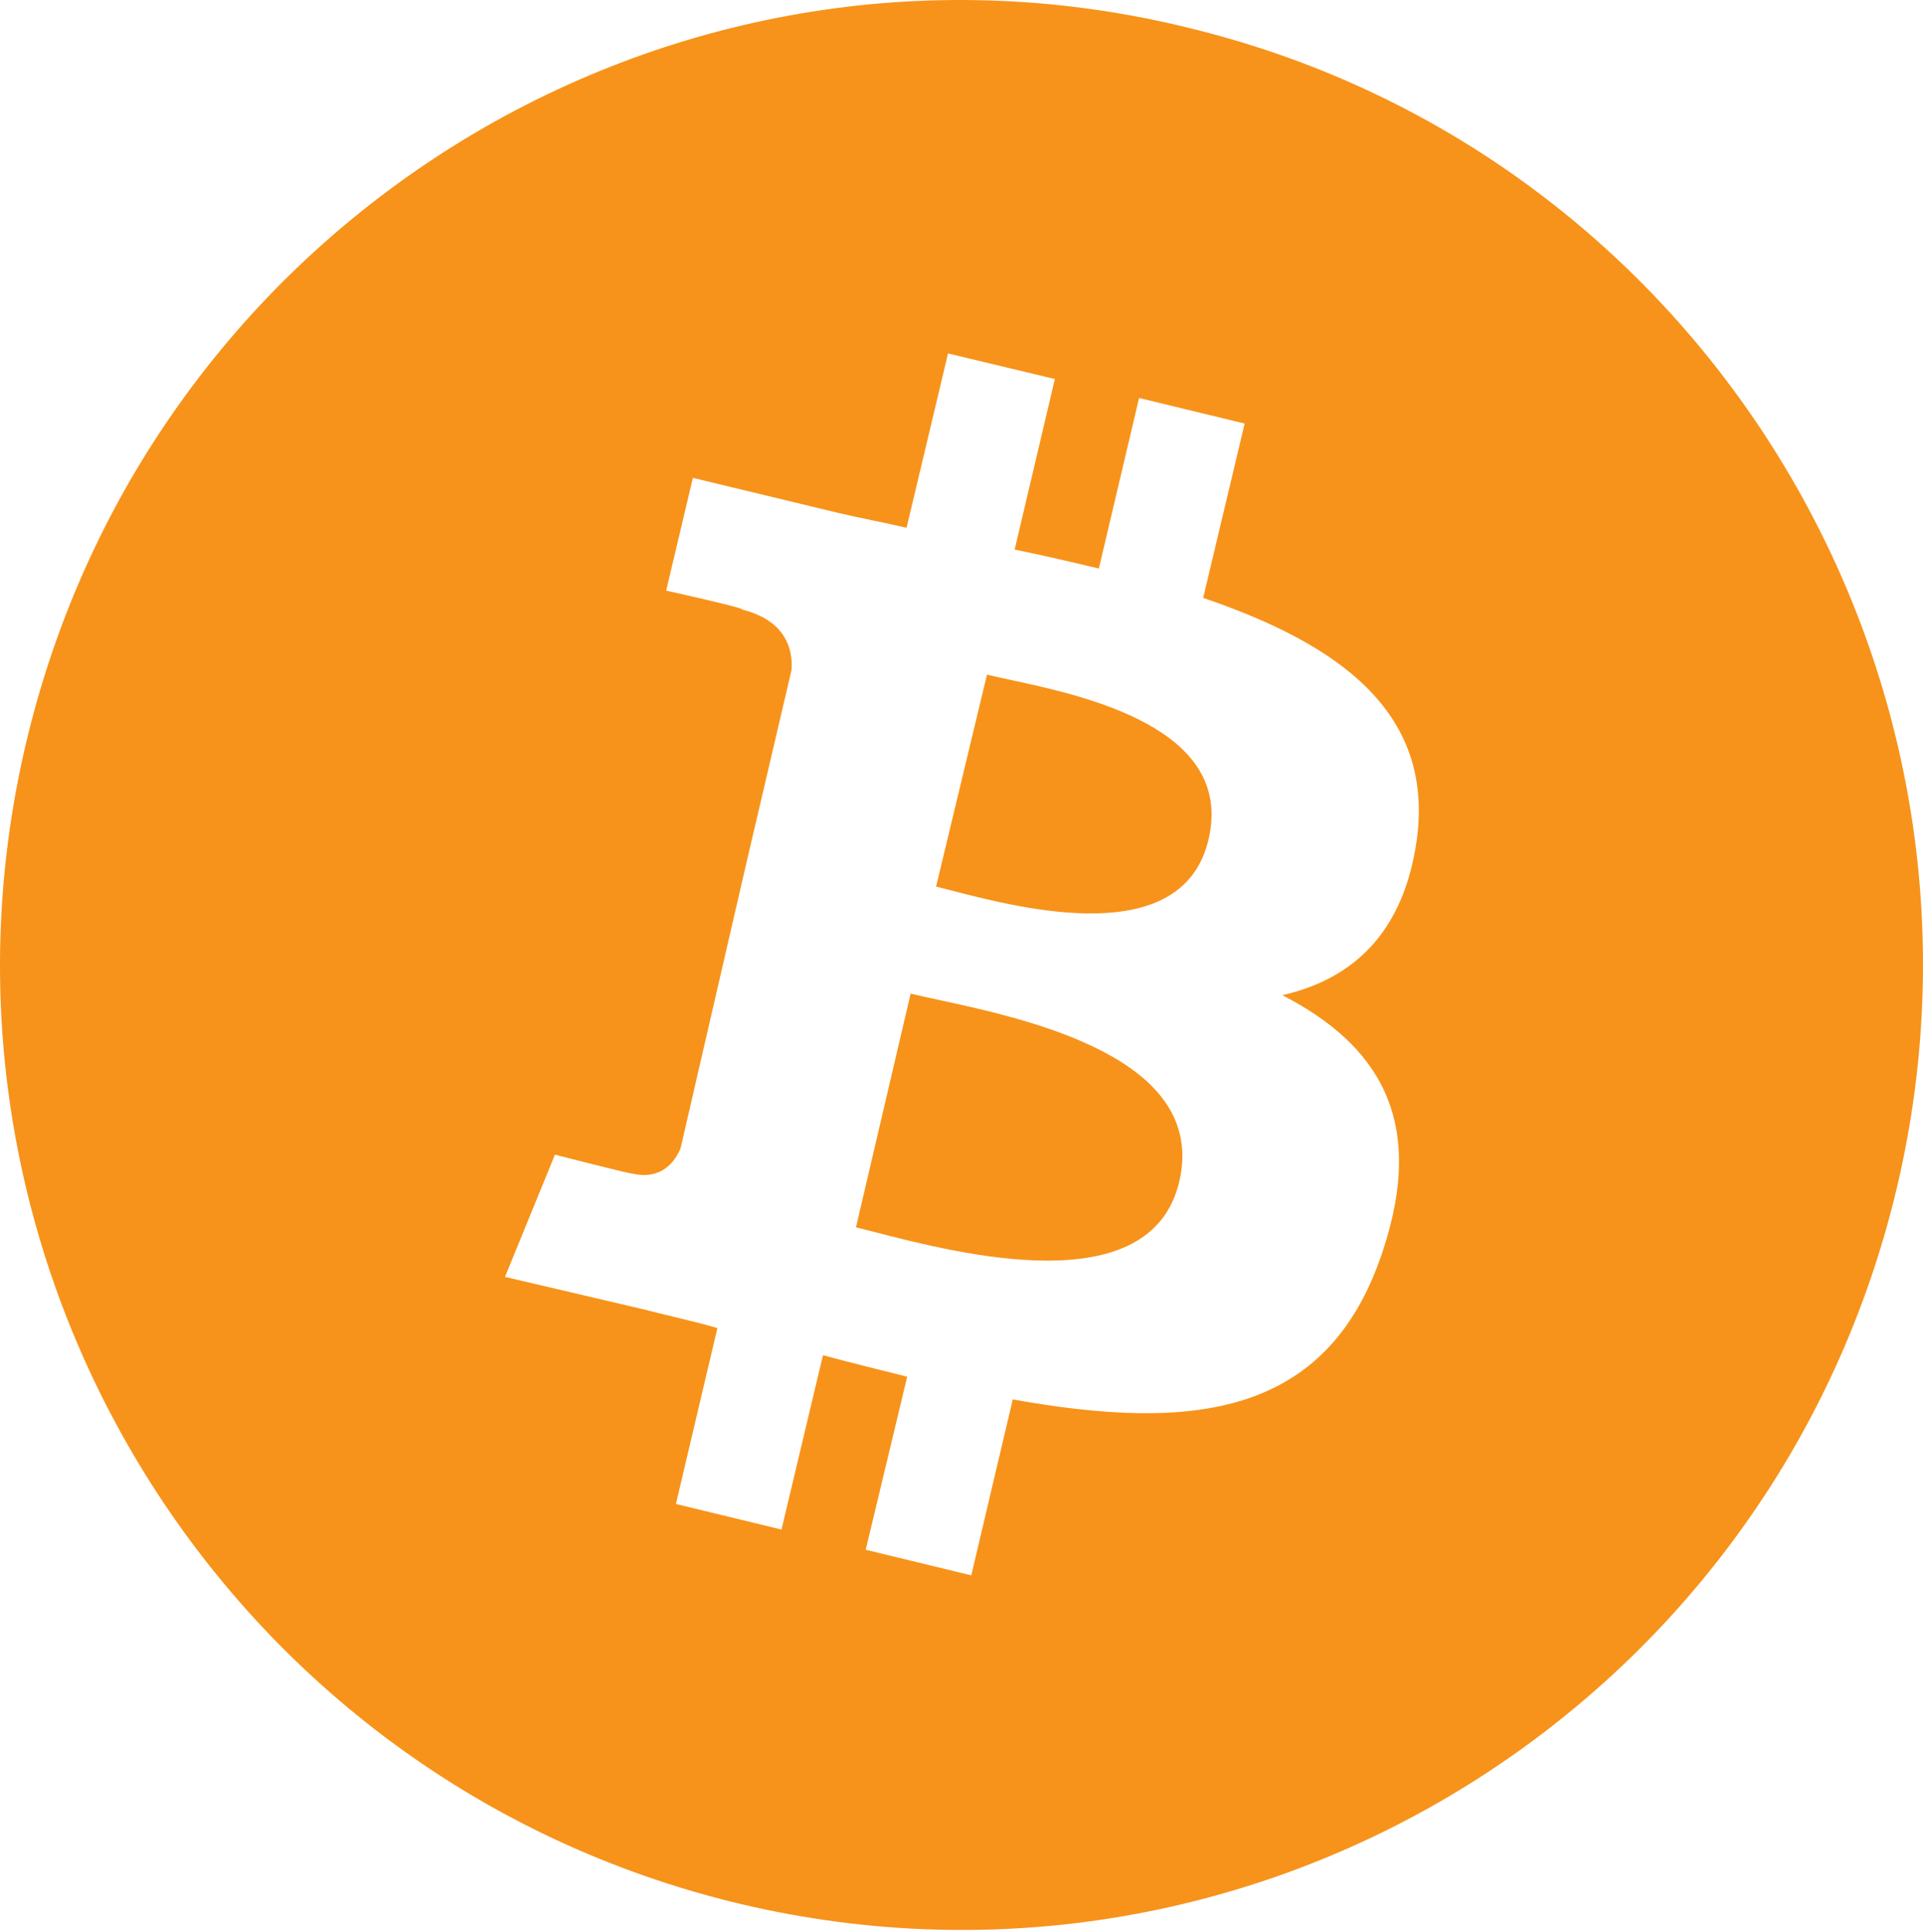 <svg width="225" height="226" viewBox="0 0 225 226" fill="none" xmlns="http://www.w3.org/2000/svg">
<path fill-rule="evenodd" clip-rule="evenodd" d="M85.299 222.383C145.64 237.454 206.644 200.552 221.656 140.119C236.631 79.65 199.911 18.257 139.532 3.37C79.338 -11.701 18.371 25.201 3.359 85.634C-11.653 146.066 25.067 207.275 85.299 222.383ZM140.777 69.936C156.402 75.256 167.799 83.125 165.777 98.197C164.233 109.169 158.277 114.525 150.042 116.41C161.292 122.209 166.917 131.002 161.77 146.406C155.373 165.727 139.601 167.463 118.498 163.695L113.645 184.272L101.292 181.28L106.145 161.035C103.02 160.26 99.748 159.447 96.292 158.523L91.439 178.915L79.086 175.923L83.939 155.346C82.24 154.852 80.474 154.427 78.681 153.994C77.525 153.716 76.357 153.434 75.189 153.13L59.086 149.362L64.931 135.065C64.931 135.065 74.159 137.43 74.012 137.282C77.431 138.058 79.012 135.841 79.637 134.289L87.137 101.78L92.615 78.359C92.799 75.847 91.843 72.559 86.843 71.303C87.174 71.119 77.946 69.087 77.946 69.087L81.071 55.898L98.093 59.999C99.417 60.313 100.75 60.59 102.082 60.867C103.415 61.144 104.748 61.421 106.071 61.735L110.924 41.343L123.424 44.336L118.718 64.284C121.99 64.949 125.299 65.725 128.571 66.501L133.277 46.552L145.63 49.544L140.777 69.936ZM102.323 144.113C112.255 146.673 134.653 152.445 137.983 138.205C141.335 123.776 120.338 119.233 109.803 116.954C108.551 116.683 107.447 116.444 106.549 116.225L100.152 143.562C100.781 143.716 101.51 143.904 102.323 144.113ZM111.22 104.135C119.504 106.284 138.361 111.176 141.402 98.197C144.487 85.171 126.889 81.389 118.185 79.518C117.139 79.293 116.221 79.096 115.483 78.913L109.527 103.701C110.023 103.824 110.591 103.971 111.22 104.135Z" fill="#F7931A"/>
</svg>
